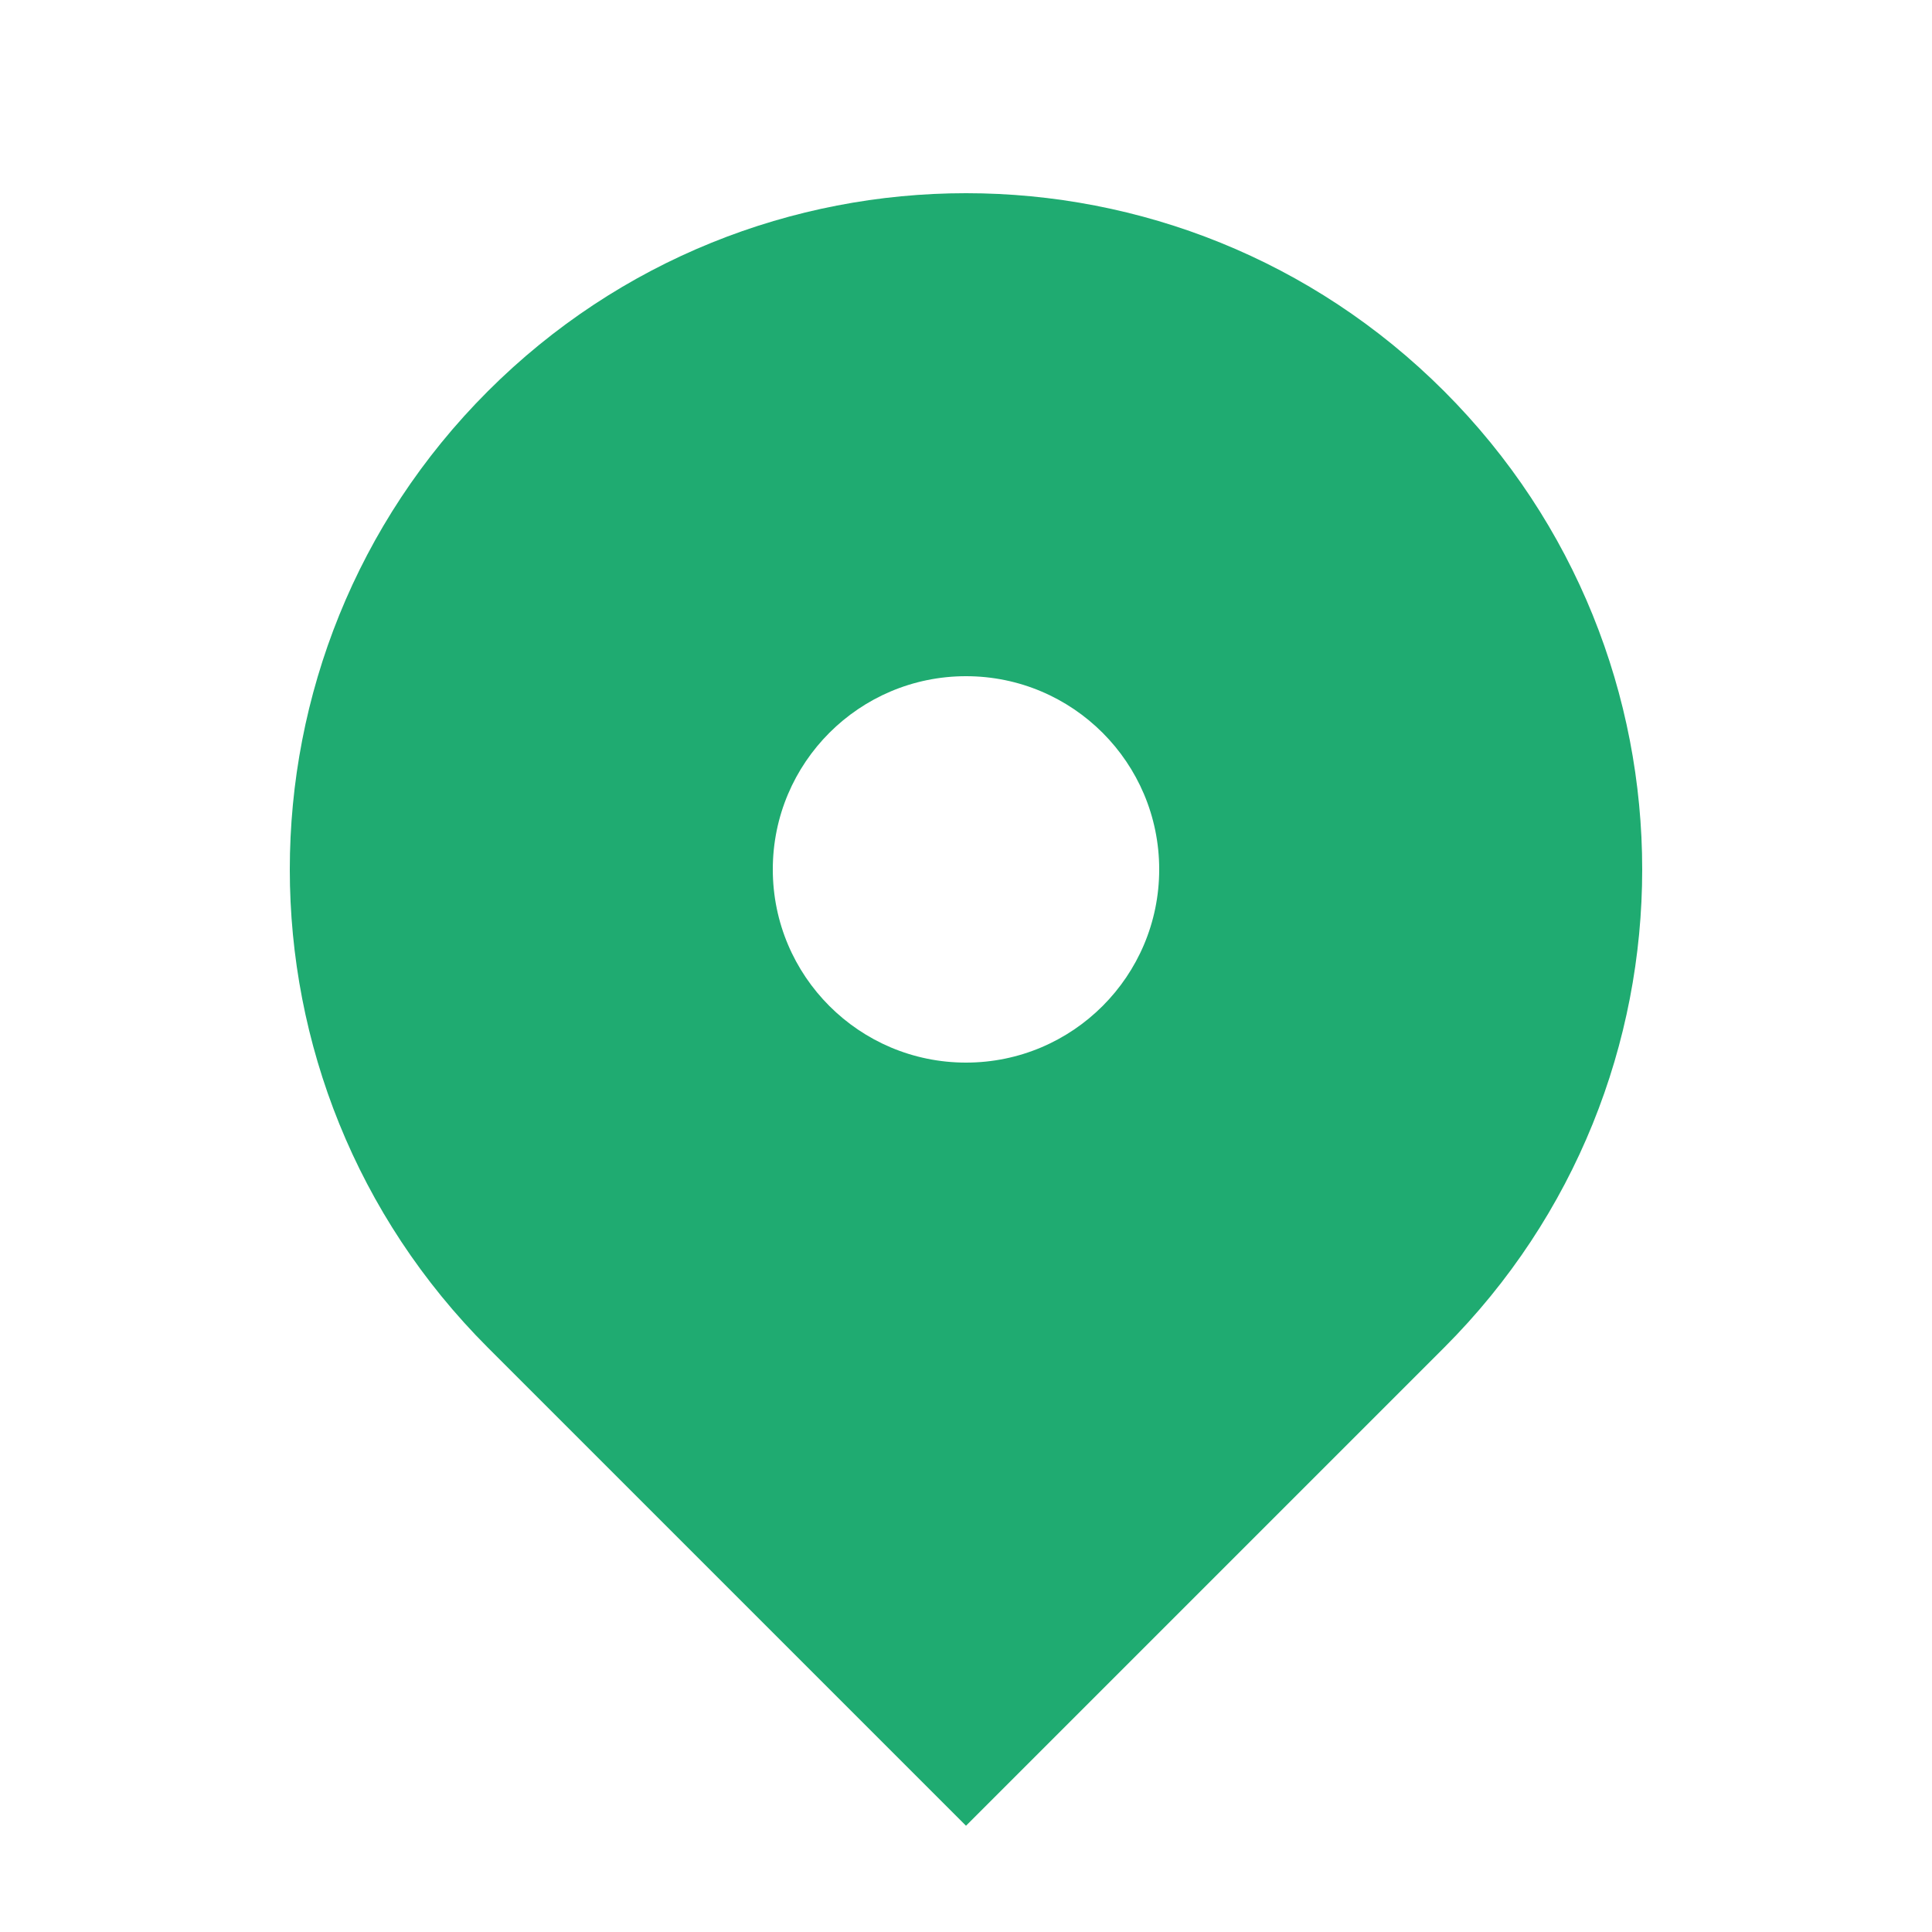 <svg width="18" height="18" viewBox="0 0 18 18" fill="none" xmlns="http://www.w3.org/2000/svg">
<path fill-rule="evenodd" clip-rule="evenodd" d="M4.545 3.645C7.006 1.185 10.995 1.185 13.455 3.645C15.915 6.106 15.915 10.095 13.455 12.555L9 17.01L4.545 12.555C2.085 10.095 2.085 6.106 4.545 3.645ZM9 9.9C9.994 9.9 10.8 9.094 10.8 8.1C10.8 7.106 9.994 6.3 9 6.3C8.006 6.3 7.2 7.106 7.2 8.1C7.2 9.094 8.006 9.9 9 9.9Z" fill="#1FAB71"/>
</svg>
